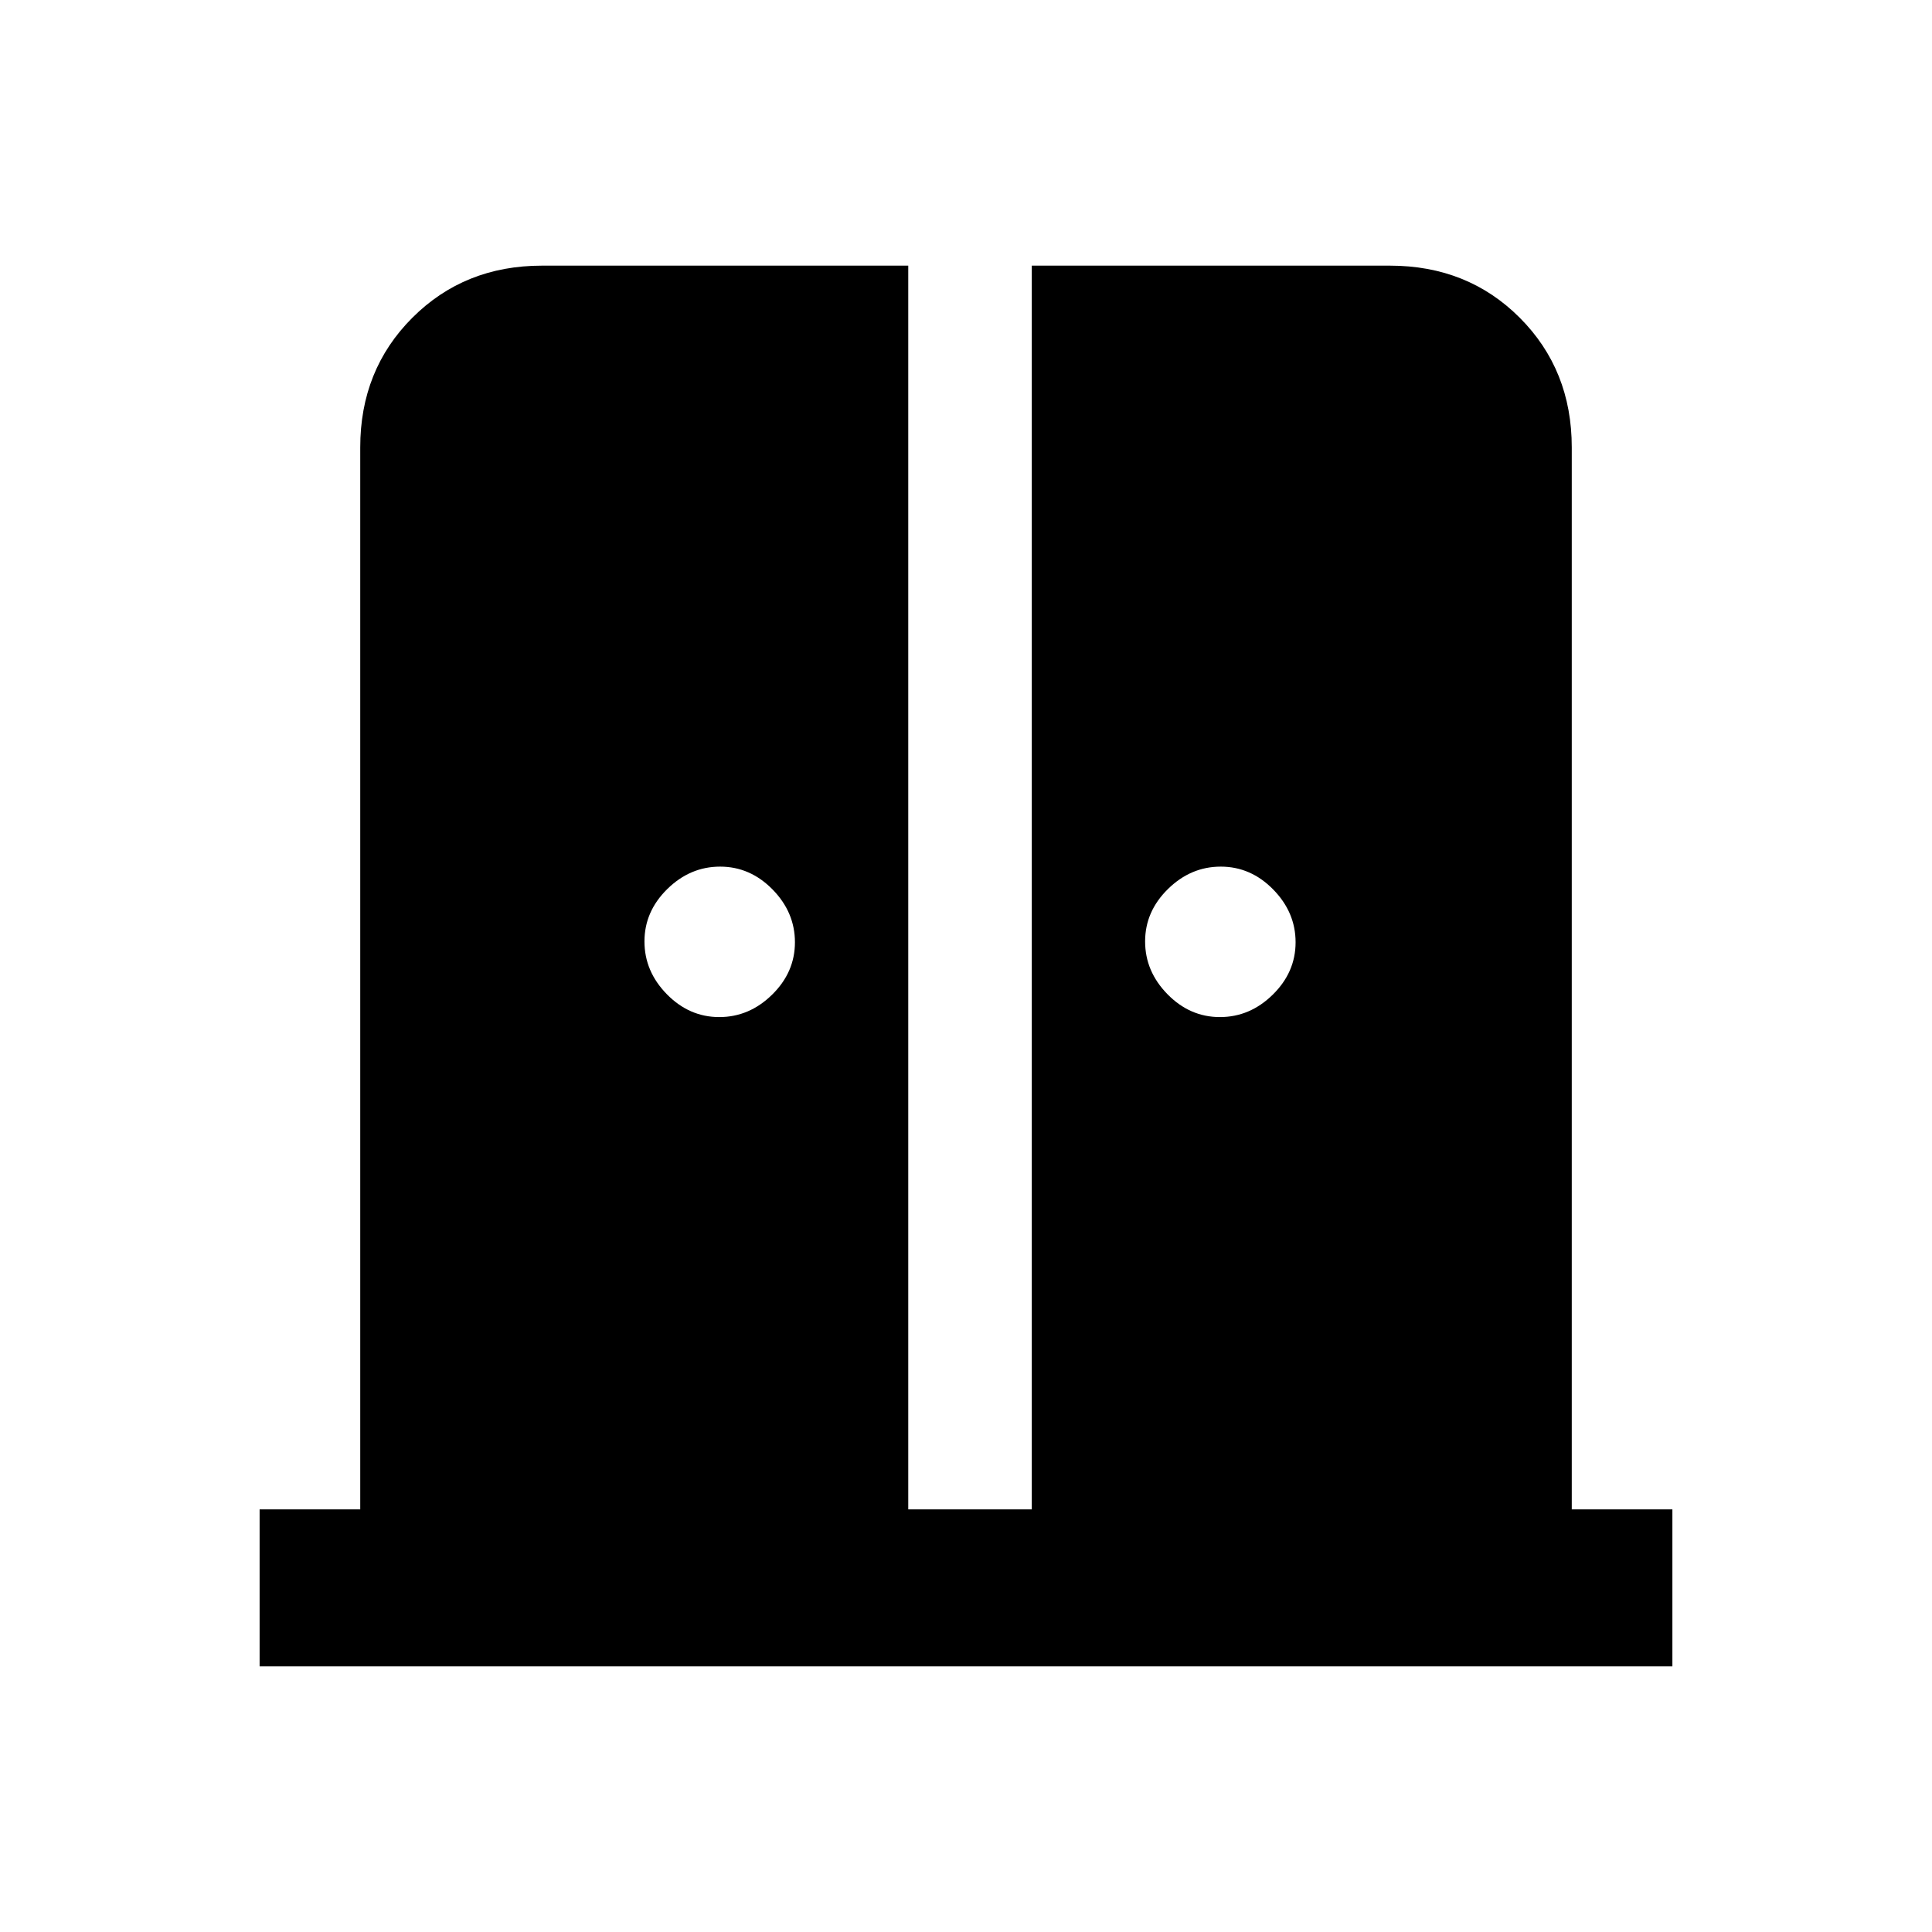 <svg xmlns="http://www.w3.org/2000/svg" height="20" viewBox="0 -960 960 960" width="20"><path d="M357.41-454.62q14.9 0 26.24-11.13Q395-476.89 395-491.79q0-14.9-11.13-26.25-11.14-11.34-26.04-11.34-14.91 0-26.25 11.13-11.35 11.14-11.35 26.04 0 14.9 11.14 26.25 11.13 11.34 26.04 11.34Zm248.76 0q14.91 0 26.25-11.13 11.35-11.14 11.35-26.04 0-14.9-11.14-26.25-11.13-11.34-26.04-11.34-14.9 0-26.24 11.13Q569-507.11 569-492.21q0 14.9 11.13 26.25 11.14 11.34 26.04 11.34ZM129-132v-78h50v-527.69q0-38.53 25.89-64.42T269.31-828h182v618h61.38v-618h177.93q38.69 0 64.54 25.89Q781-776.22 781-737.69V-210h50v78H129Z"/></svg>